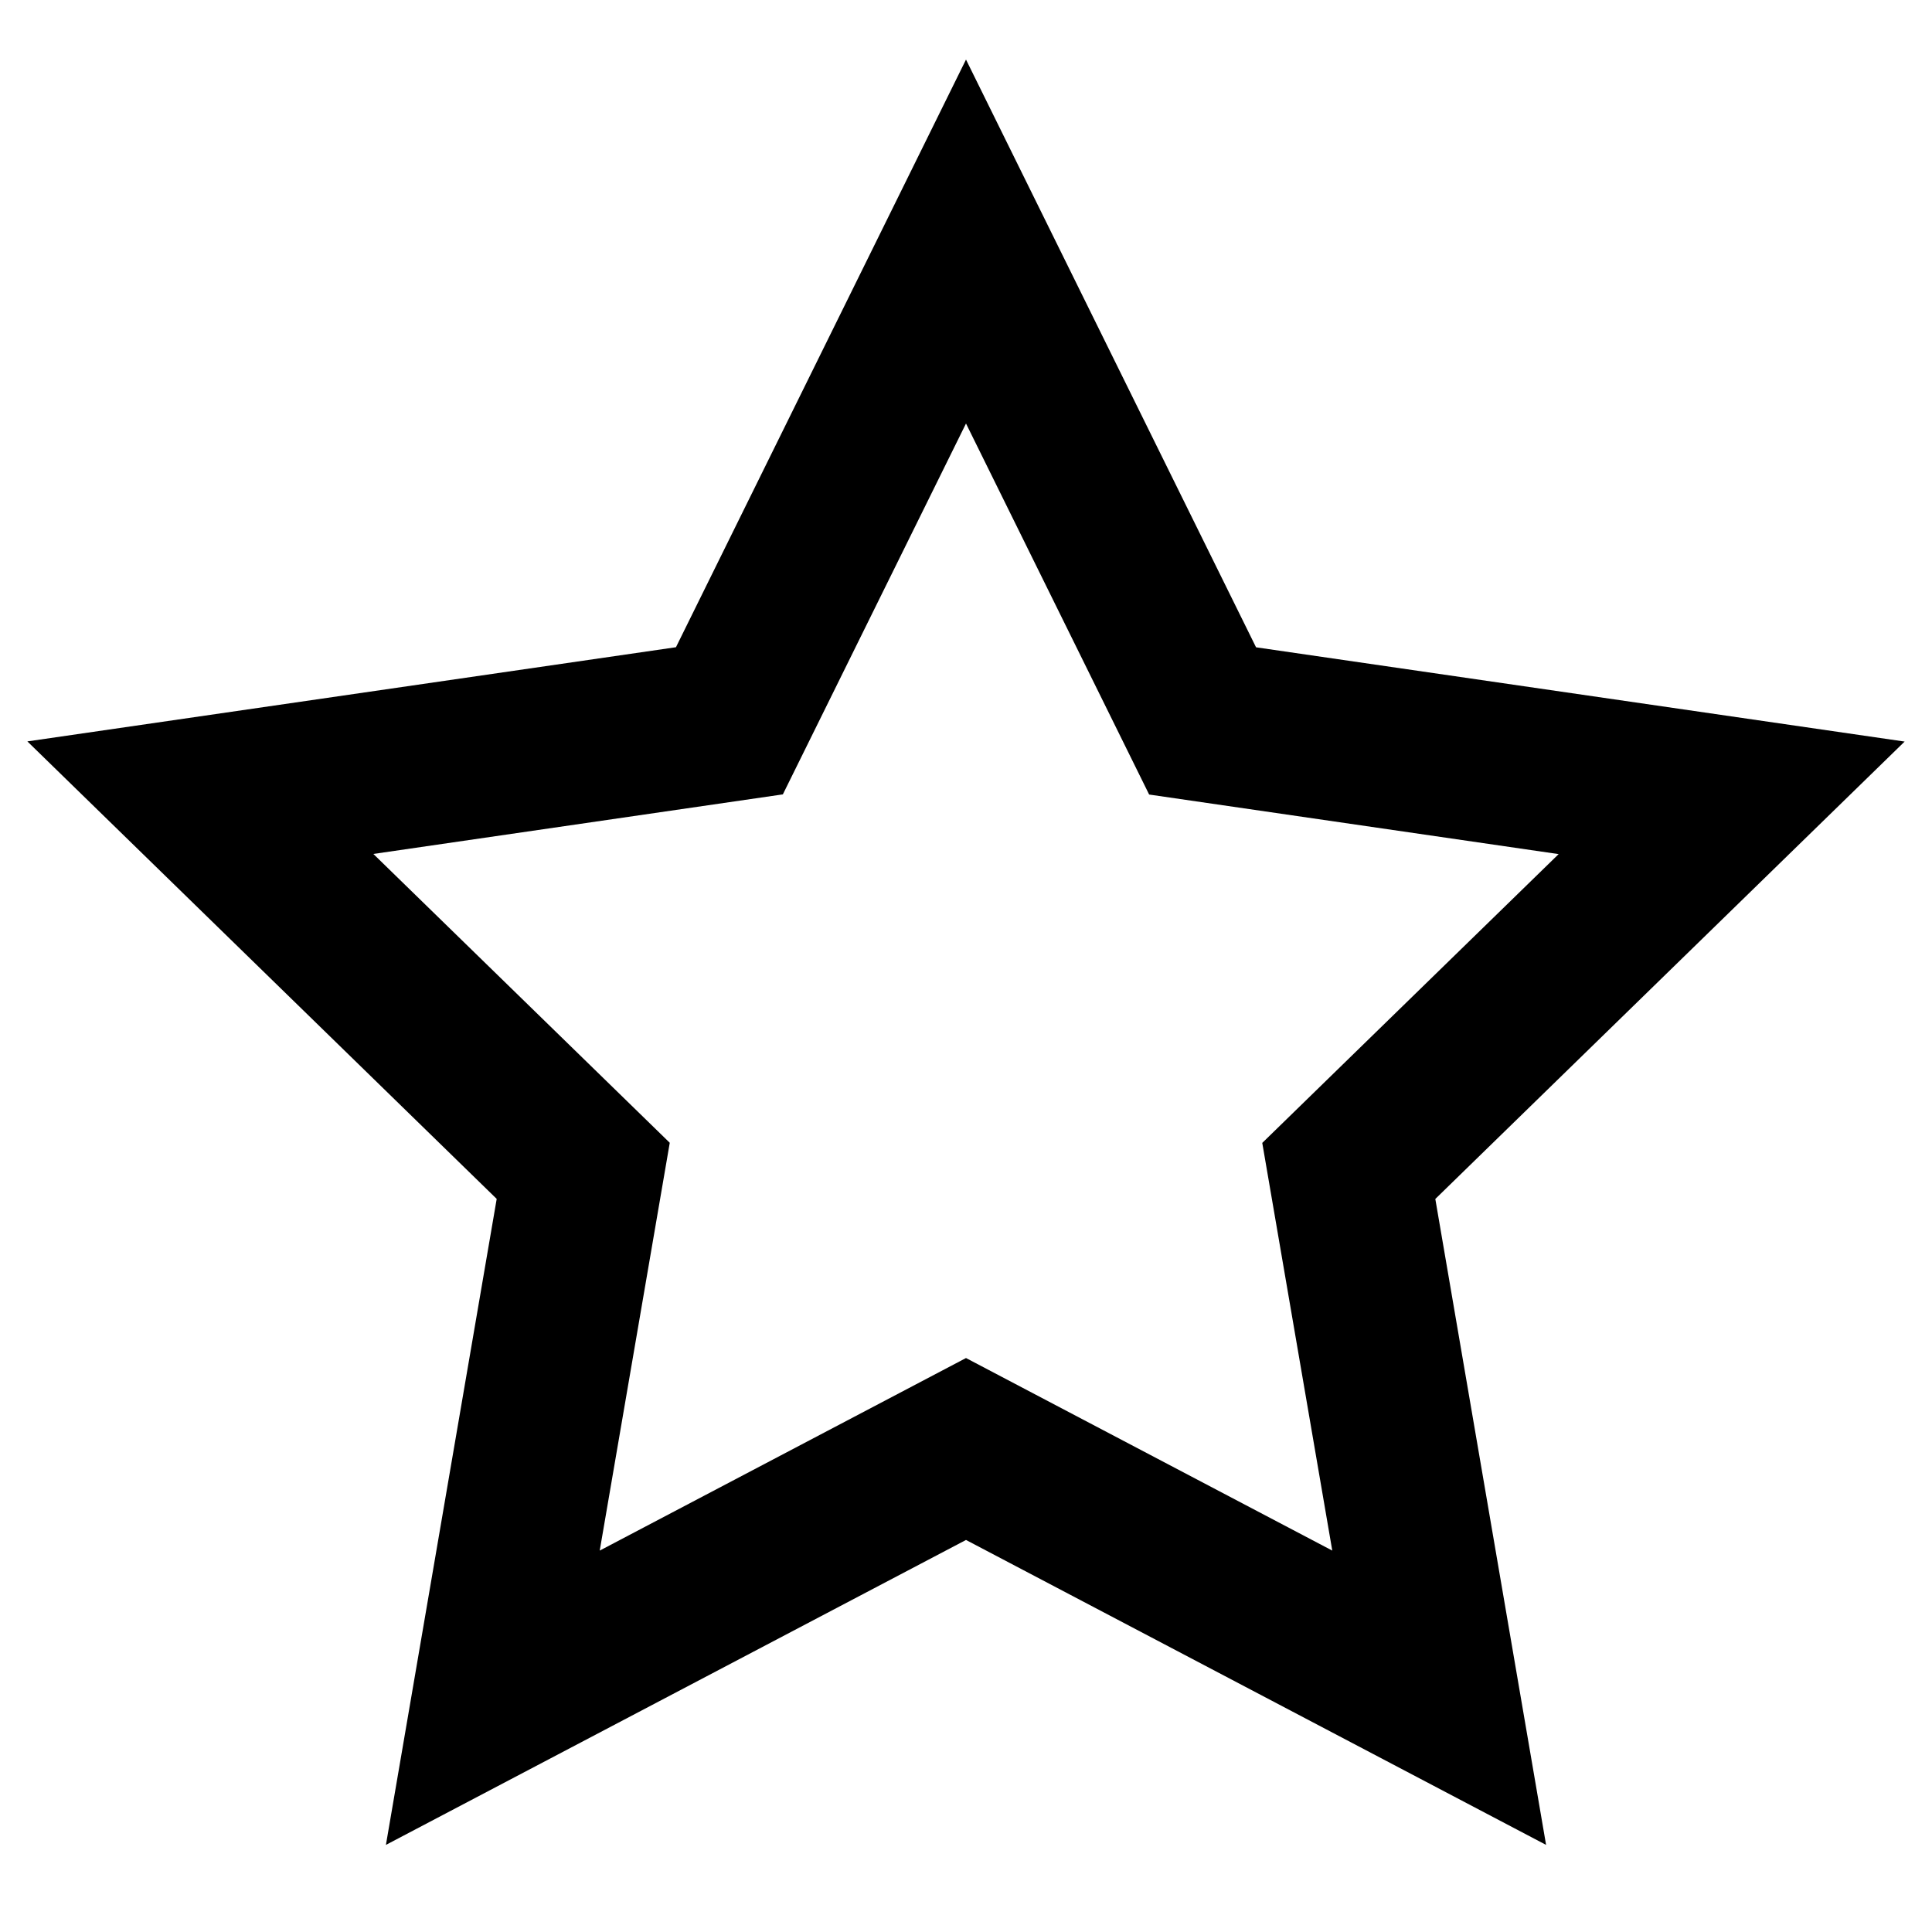 <svg xmlns="http://www.w3.org/2000/svg" width="24" height="24" fill="currentColor" viewBox="0 0 24 24">
  <path d="M6.17 14.894l-1.376 8.024L12 19.13l7.206 3.788-1.376-8.024 5.83-5.682-8.057-1.171L12 .74l-3.603 7.3L.34 9.21l5.83 5.683zm9.51-.698l.87 5.066L12 16.87l-4.55 2.392.87-5.066-3.682-3.588 5.087-.74L12 5.261l2.275 4.609 5.087.74-3.681 3.587z"/>
</svg>
